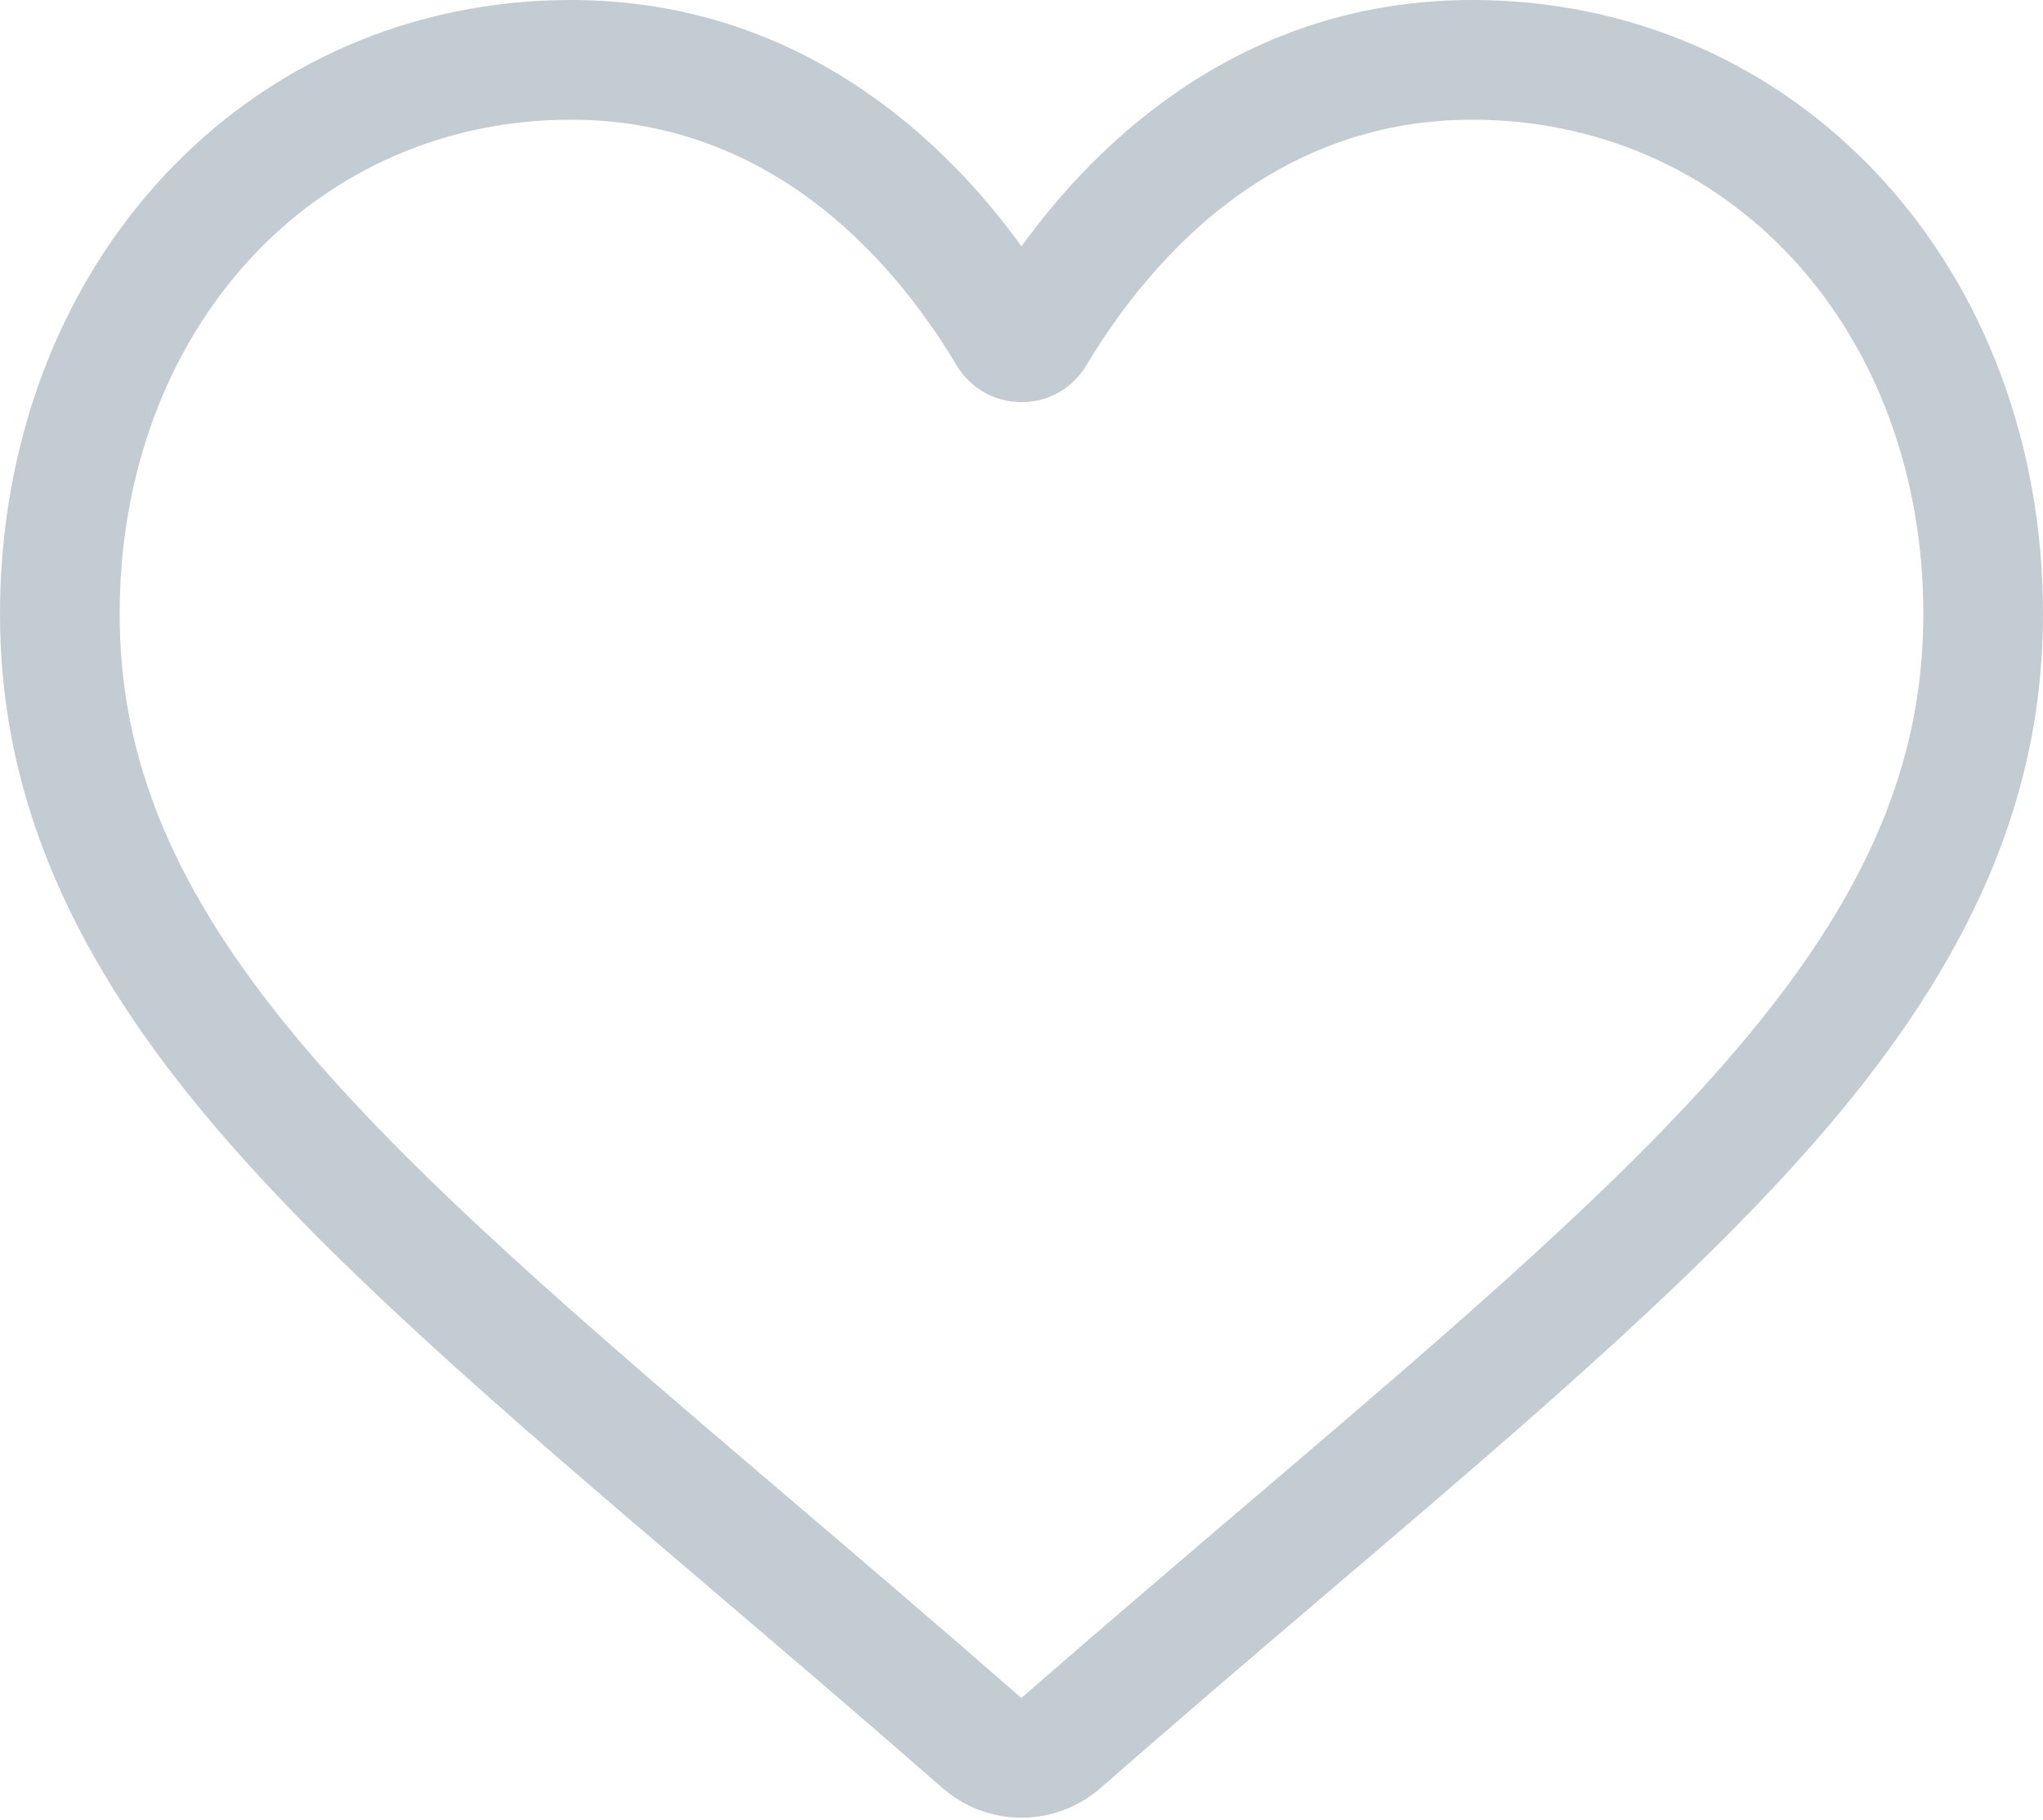 <svg width="512" height="456" viewBox="0 0 512 456" fill="none" xmlns="http://www.w3.org/2000/svg">
<path d="M256 455.516C248.711 455.516 241.684 452.875 236.207 448.078C215.523 429.992 195.582 412.996 177.988 398.004L177.898 397.926C126.316 353.969 81.773 316.008 50.781 278.613C16.137 236.809 0 197.172 0 153.871C0 111.801 14.426 72.988 40.617 44.578C67.121 15.832 103.488 0 143.031 0C172.586 0 199.652 9.344 223.477 27.77C235.5 37.07 246.398 48.453 256 61.73C265.605 48.453 276.5 37.07 288.527 27.77C312.352 9.344 339.418 0 368.973 0C408.512 0 444.883 15.832 471.387 44.578C497.578 72.988 512 111.801 512 153.871C512 197.172 495.867 236.809 461.223 278.609C430.23 316.008 385.691 353.965 334.117 397.918C316.492 412.934 296.52 429.957 275.789 448.086C270.316 452.875 263.285 455.516 256 455.516V455.516ZM143.031 29.992C111.965 29.992 83.426 42.391 62.664 64.906C41.594 87.762 29.988 119.355 29.988 153.871C29.988 190.289 43.523 222.859 73.871 259.477C103.203 294.871 146.832 332.051 197.348 375.102L197.441 375.18C215.102 390.23 235.121 407.293 255.957 425.512C276.918 407.258 296.969 390.168 314.664 375.094C365.176 332.043 408.801 294.871 438.133 259.477C468.477 222.859 482.012 190.289 482.012 153.871C482.012 119.355 470.406 87.762 449.336 64.906C428.578 42.391 400.035 29.992 368.973 29.992C346.215 29.992 325.32 37.227 306.871 51.492C290.43 64.211 278.977 80.289 272.262 91.539C268.809 97.324 262.73 100.777 256 100.777C249.27 100.777 243.191 97.324 239.738 91.539C233.027 80.289 221.574 64.211 205.129 51.492C186.68 37.227 165.785 29.992 143.031 29.992V29.992Z" fill="#C3CCD3"/>
</svg>
